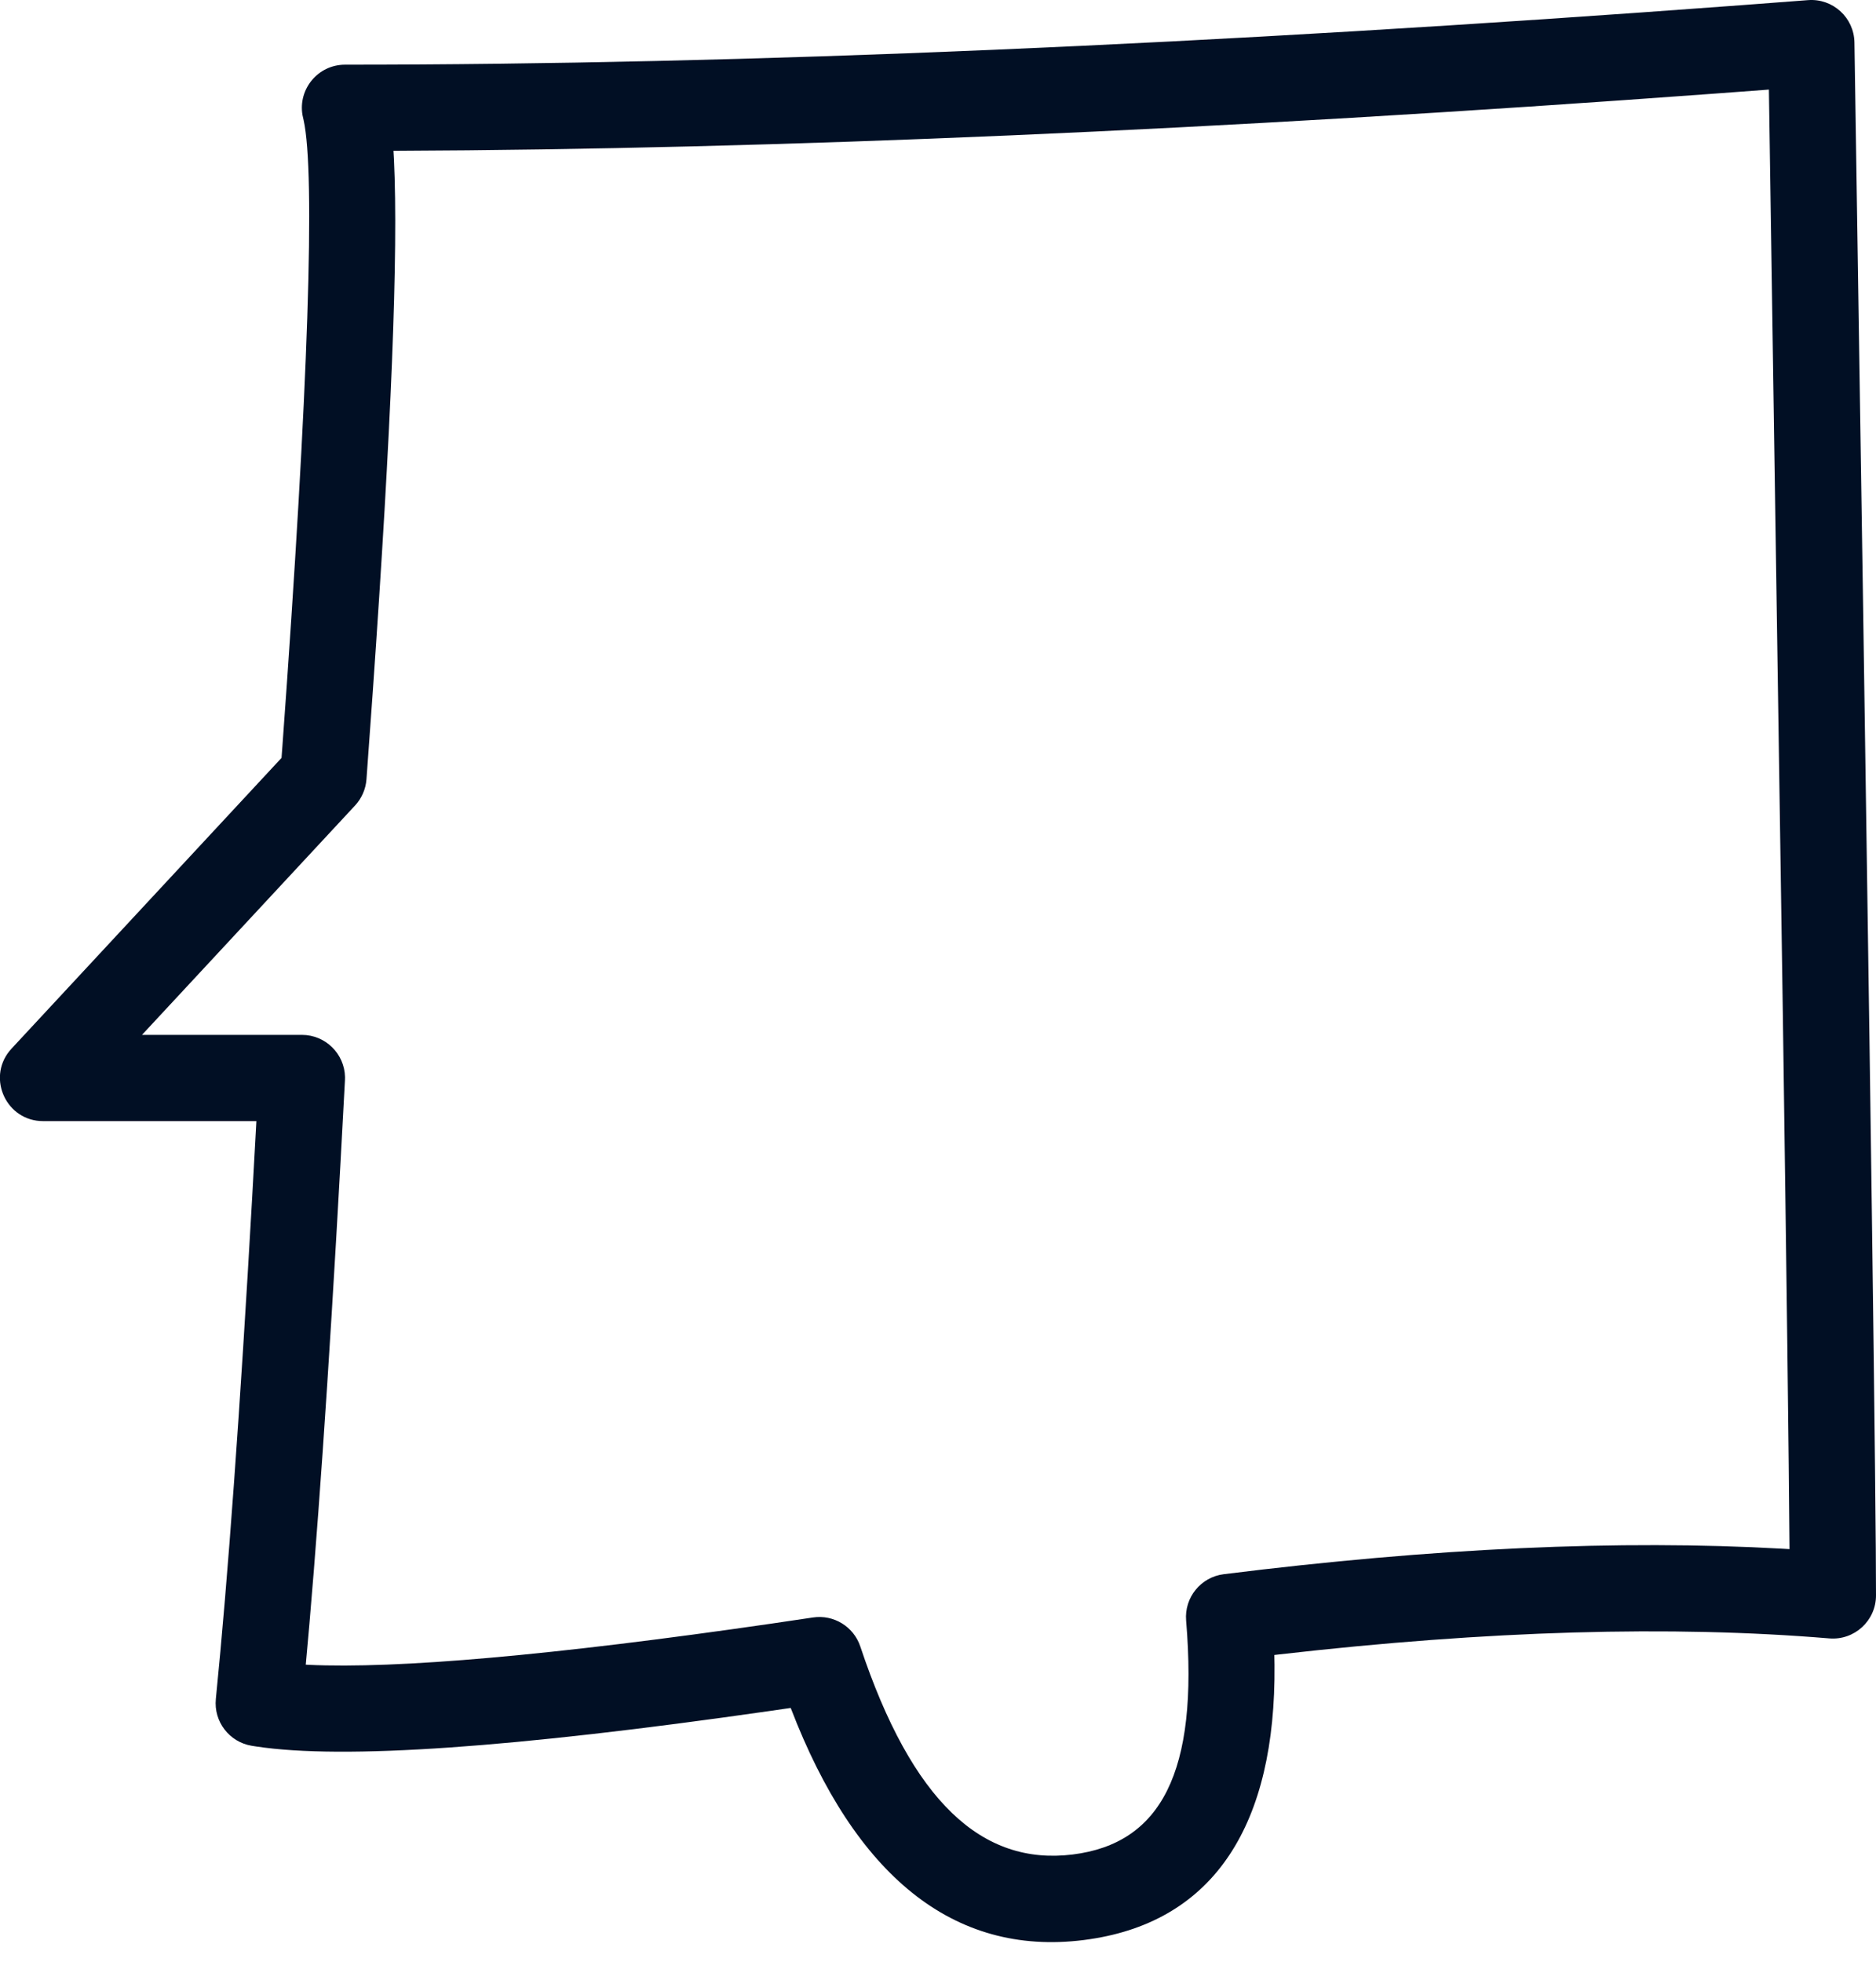 <?xml version="1.0" encoding="UTF-8"?>
<svg width="87px" height="91px" viewBox="0 0 87 91" version="1.1" xmlns="http://www.w3.org/2000/svg" xmlns:xlink="http://www.w3.org/1999/xlink">
    <!-- Generator: sketchtool 60.1 (101010) - https://sketch.com -->
    <title>420167DD-84AB-42BA-AB76-8883A1A684FB</title>
    <desc>Created with sketchtool.</desc>
    <g id="XS" stroke="none" stroke-width="1" fill="none" fill-rule="evenodd">
        <g id="Initial" transform="translate(-246, -2025)" fill="#010F24" fill-rule="nonzero">
            <path d="M329.847,2025.006 L326.748,2025.241 C302.091,2027.08 280.507,2028 262,2028 C260.749,2028 259.818,2029.131 260.029,2030.34 L260.08,2030.57 C260.626,2033.018 260.313,2042.929 259.095,2059.633 L259.056,2060.153 L246.534,2073.639 L246.435,2073.754 C245.4,2075.039 246.305,2077 248,2077 L257.89,2077 L257.695,2080.529 C257.133,2090.435 256.571,2098.194 256.01,2103.801 C255.905,2104.85 256.632,2105.8 257.671,2105.973 L257.889,2106.007 C261.953,2106.619 269.81,2106.063 281.65,2104.366 L282.669,2104.218 L282.684,2104.255 C285.647,2111.968 290.199,2115.741 296.248,2114.985 L296.55,2114.943 C302.332,2114.083 305.171,2109.607 305.106,2102.219 L305.098,2101.762 L305.338,2101.734 C315.006,2100.628 323.507,2100.382 330.834,2100.993 C332,2101.09 333,2100.17 333,2099 L332.99,2096.836 C332.93,2088.665 332.6,2065.387 332,2026.969 C331.982,2025.816 330.996,2024.917 329.847,2025.006 Z M325.467,2029.346 L328.033,2029.155 L328.679,2071.988 C328.855,2084.336 328.958,2092.625 328.989,2096.852 L328.682,2096.834 C321.11,2096.406 312.468,2096.801 302.752,2098.015 C301.688,2098.148 300.918,2099.097 301.007,2100.166 C301.595,2107.22 299.825,2110.506 295.752,2111.015 C291.544,2111.541 288.296,2108.565 285.897,2101.368 C285.59,2100.446 284.664,2099.878 283.703,2100.022 L281.776,2100.307 C271.615,2101.781 264.409,2102.412 260.288,2102.218 L260.18,2102.211 L260.35,2100.31 C260.9,2093.927 261.449,2085.527 261.997,2075.105 L262,2074.957 C261.978,2073.879 261.096,2073 260,2073 L252.585,2073 L262.466,2062.361 C262.774,2062.028 262.961,2061.6 262.995,2061.148 L263.288,2057.08 C264.145,2044.871 264.478,2036.727 264.269,2032.381 L264.247,2031.995 L264.343,2031.995 C282.023,2031.923 302.397,2031.04 325.467,2029.346 Z" id="04"></path>
        </g>
    </g>
</svg>